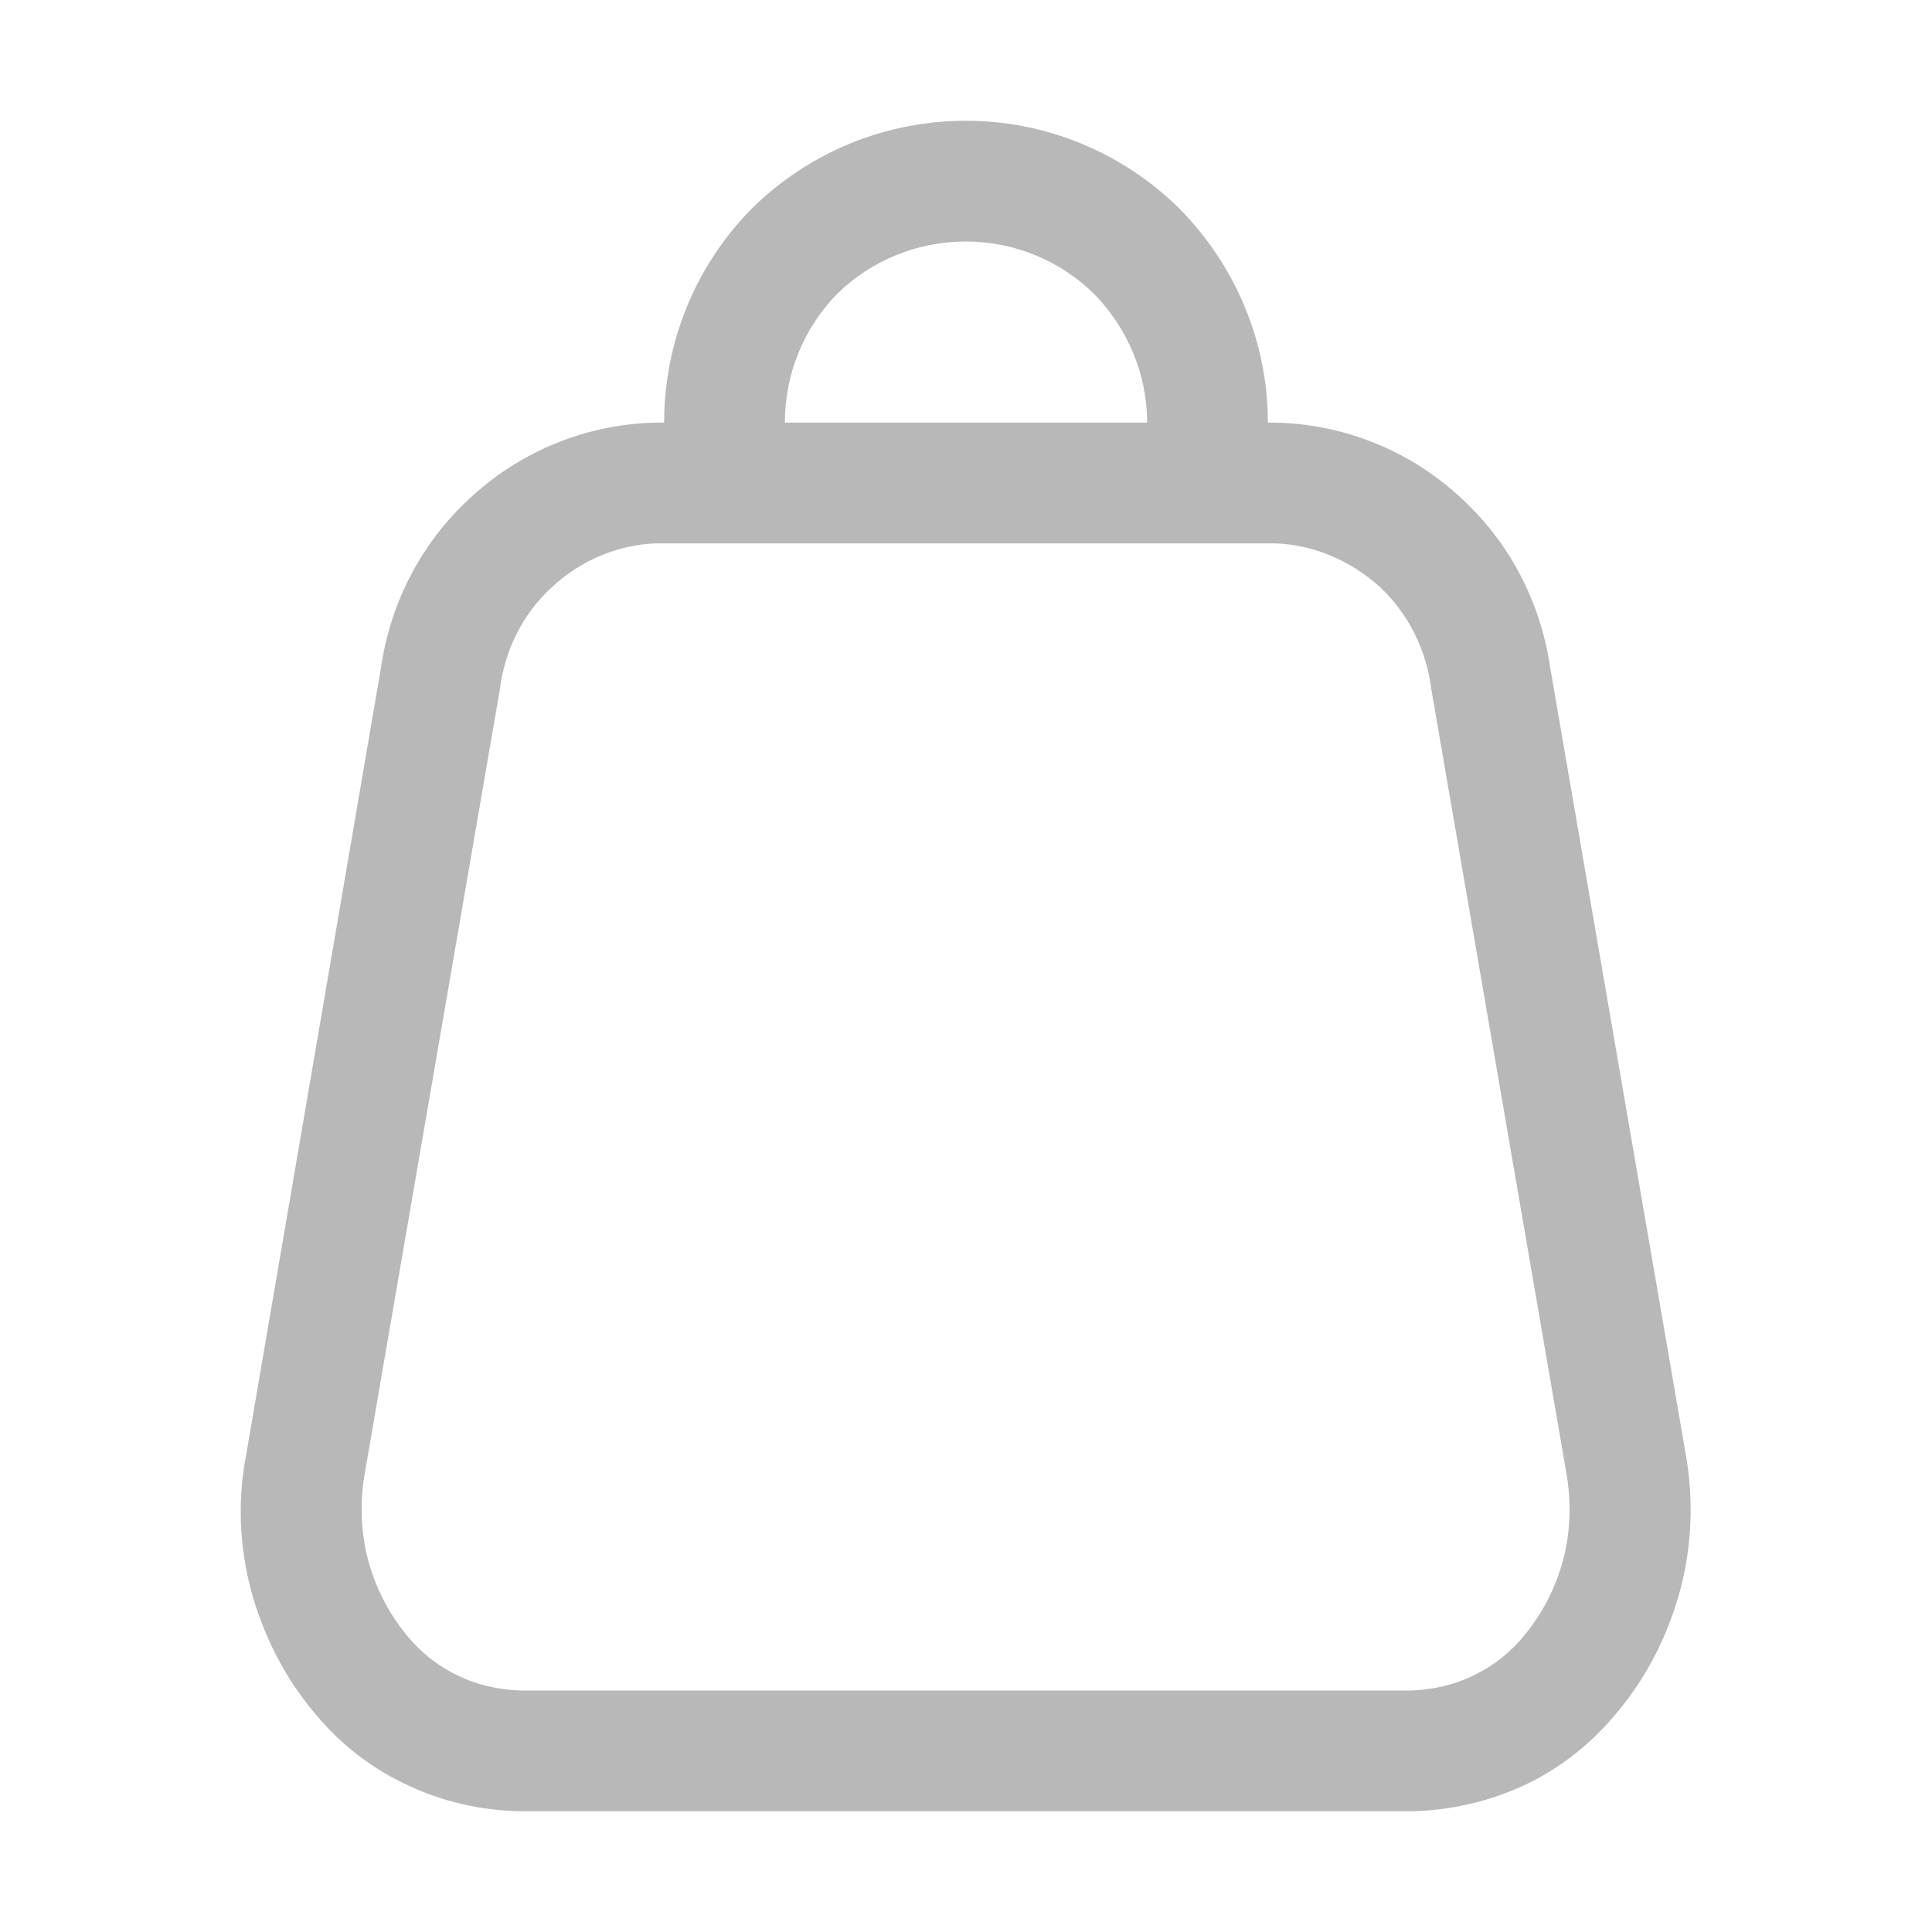 <svg width="24" height="24" viewBox="0 0 24 24" fill="none" xmlns="http://www.w3.org/2000/svg" xmlns:xlink="http://www.w3.org/1999/xlink">
	<desc>
			Created with Pixso.
	</desc>
	<defs>
		<clipPath id="clip9_3">
			<rect id="16051444861606988091 1" rx="-0.5" width="23" height="23" transform="translate(0.5 0.5)" fill="white" fill-opacity="0"/>
		</clipPath>
	</defs>
	<rect id="16051444861606988091 1" rx="-0.5" width="23" height="23" transform="translate(0.5 0.5)" fill="#FFFFFF" fill-opacity="0"/>
	<g clip-path="url(#clip9_3)">
		<path id="Vector" d="M20.94 18.06L19.26 8.31C19.14 7.47 18.74 6.71 18.11 6.15C17.49 5.59 16.69 5.27 15.85 5.25L15.75 5.25C15.75 4.25 15.35 3.3 14.65 2.59C13.94 1.89 12.99 1.5 12 1.5C11 1.5 10.05 1.89 9.34 2.59C8.64 3.3 8.25 4.25 8.25 5.25L8.14 5.25C7.3 5.27 6.5 5.59 5.88 6.15C5.25 6.71 4.85 7.47 4.73 8.31L3.06 18.06C2.95 18.62 2.97 19.2 3.12 19.76C3.27 20.31 3.53 20.83 3.9 21.27C4.21 21.65 4.6 21.96 5.05 22.17C5.49 22.38 5.97 22.49 6.46 22.5L17.53 22.5C18.02 22.49 18.5 22.38 18.95 22.17C19.39 21.96 19.78 21.65 20.09 21.27C20.46 20.83 20.72 20.31 20.87 19.76C21.02 19.2 21.04 18.62 20.94 18.06ZM12 3C12.59 3 13.16 3.23 13.59 3.65C14.01 4.08 14.25 4.65 14.25 5.25L9.75 5.25C9.75 4.65 9.98 4.08 10.4 3.65C10.83 3.23 11.4 3 12 3ZM18.94 20.31C18.77 20.52 18.56 20.69 18.31 20.81C18.07 20.93 17.8 20.99 17.53 21L6.46 21C6.19 20.99 5.92 20.93 5.68 20.81C5.43 20.69 5.22 20.52 5.05 20.31C4.82 20.03 4.66 19.71 4.57 19.37C4.48 19.02 4.47 18.66 4.53 18.31L6.21 8.56C6.27 8.08 6.49 7.63 6.85 7.3C7.2 6.97 7.66 6.77 8.14 6.75L15.85 6.75C16.33 6.77 16.79 6.97 17.15 7.3C17.5 7.63 17.72 8.08 17.78 8.56L19.46 18.31C19.52 18.66 19.51 19.02 19.42 19.37C19.33 19.71 19.17 20.03 18.94 20.31Z" fill="#B8B8B8" fill-opacity="1" fill-rule="nonzero"/>
	</g>
</svg>
